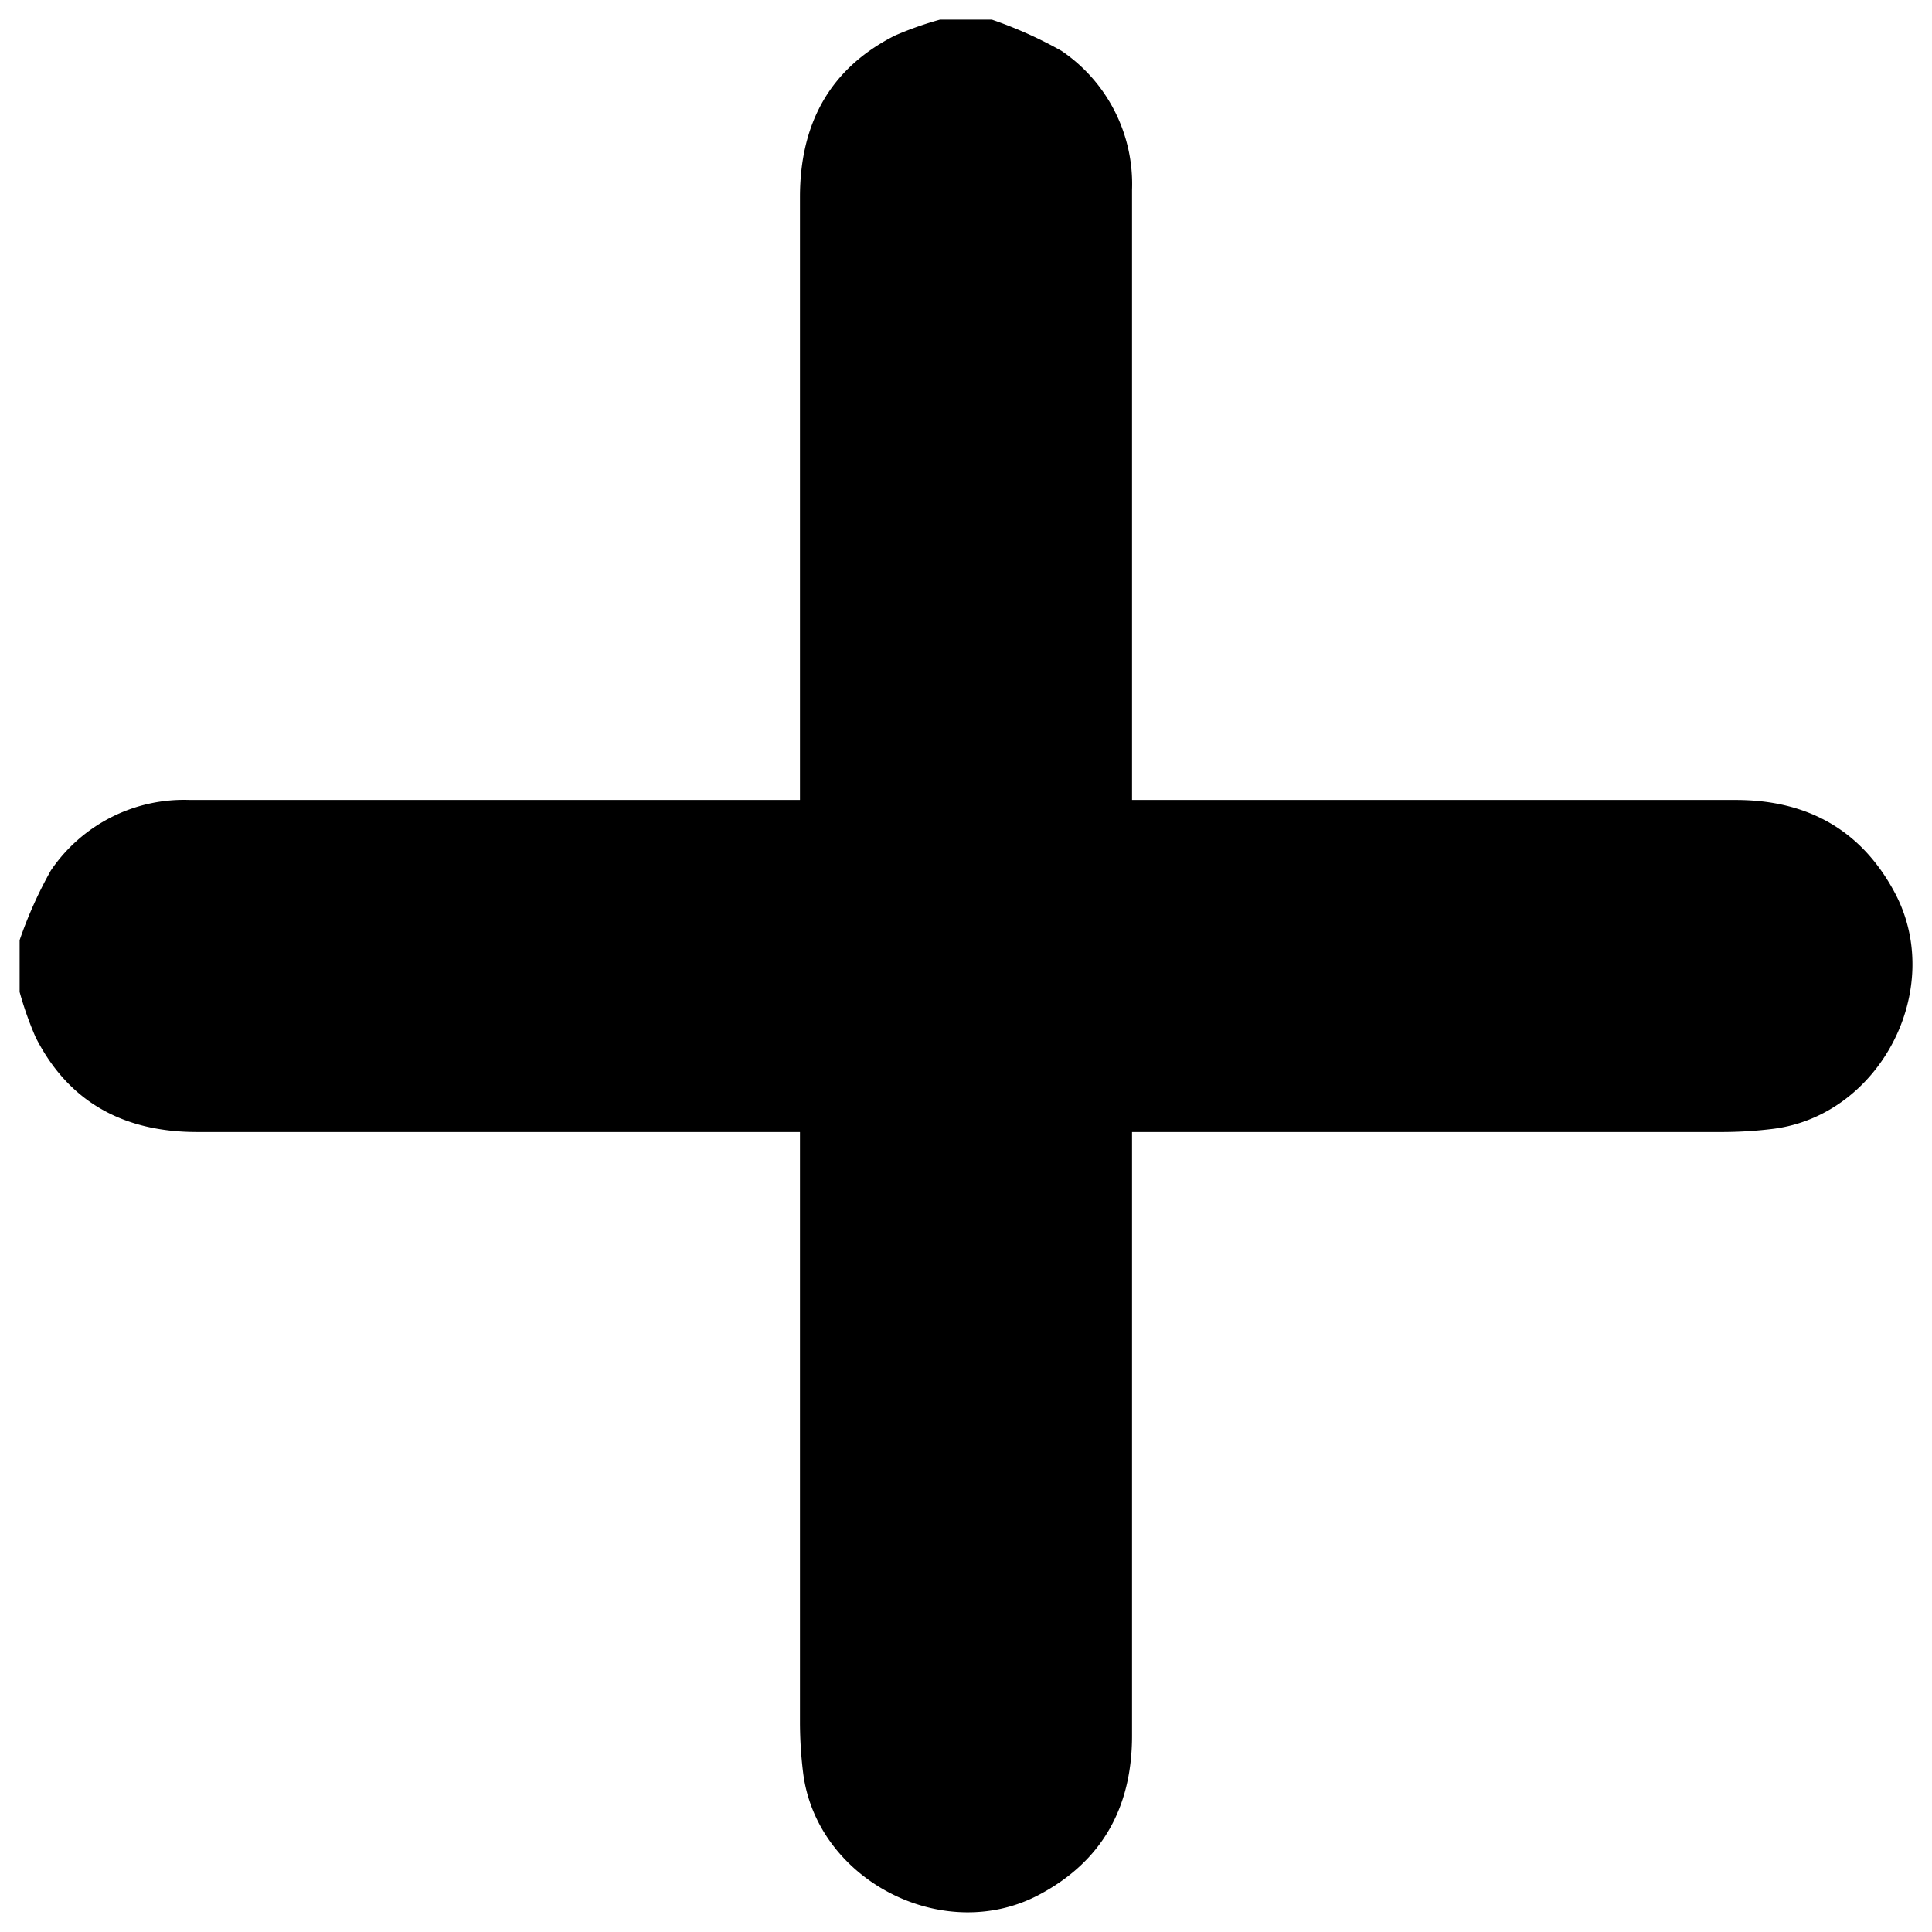 <svg id="Calque_1" data-name="Calque 1" xmlns="http://www.w3.org/2000/svg" viewBox="0 0 128 128"><path d="M125.58,59.23C123.36,55,119.76,53,115,53H75V25.31c0-4.25,0-8.49,0-12.73a10.65,10.65,0,0,0-4.67-9.21A27.9,27.9,0,0,0,65.71,1.3H62.28a22.46,22.46,0,0,0-3,1.06C54.94,4.56,53,8.24,53,13.06V53H25.31c-4.25,0-8.49,0-12.73,0a10.65,10.65,0,0,0-9.21,4.67A27.9,27.9,0,0,0,1.3,62.29v3.43a22.46,22.46,0,0,0,1.06,3C4.56,73.06,8.24,75,13.06,75H53q0,19.59,0,39.17a27.81,27.81,0,0,0,.21,3.29c.89,7.08,9.22,11.41,15.56,8.11C73,123.36,75,119.76,75,115V75h39.18a27.81,27.81,0,0,0,3.29-.21C124.55,73.9,128.88,65.57,125.58,59.23Z"/></svg>